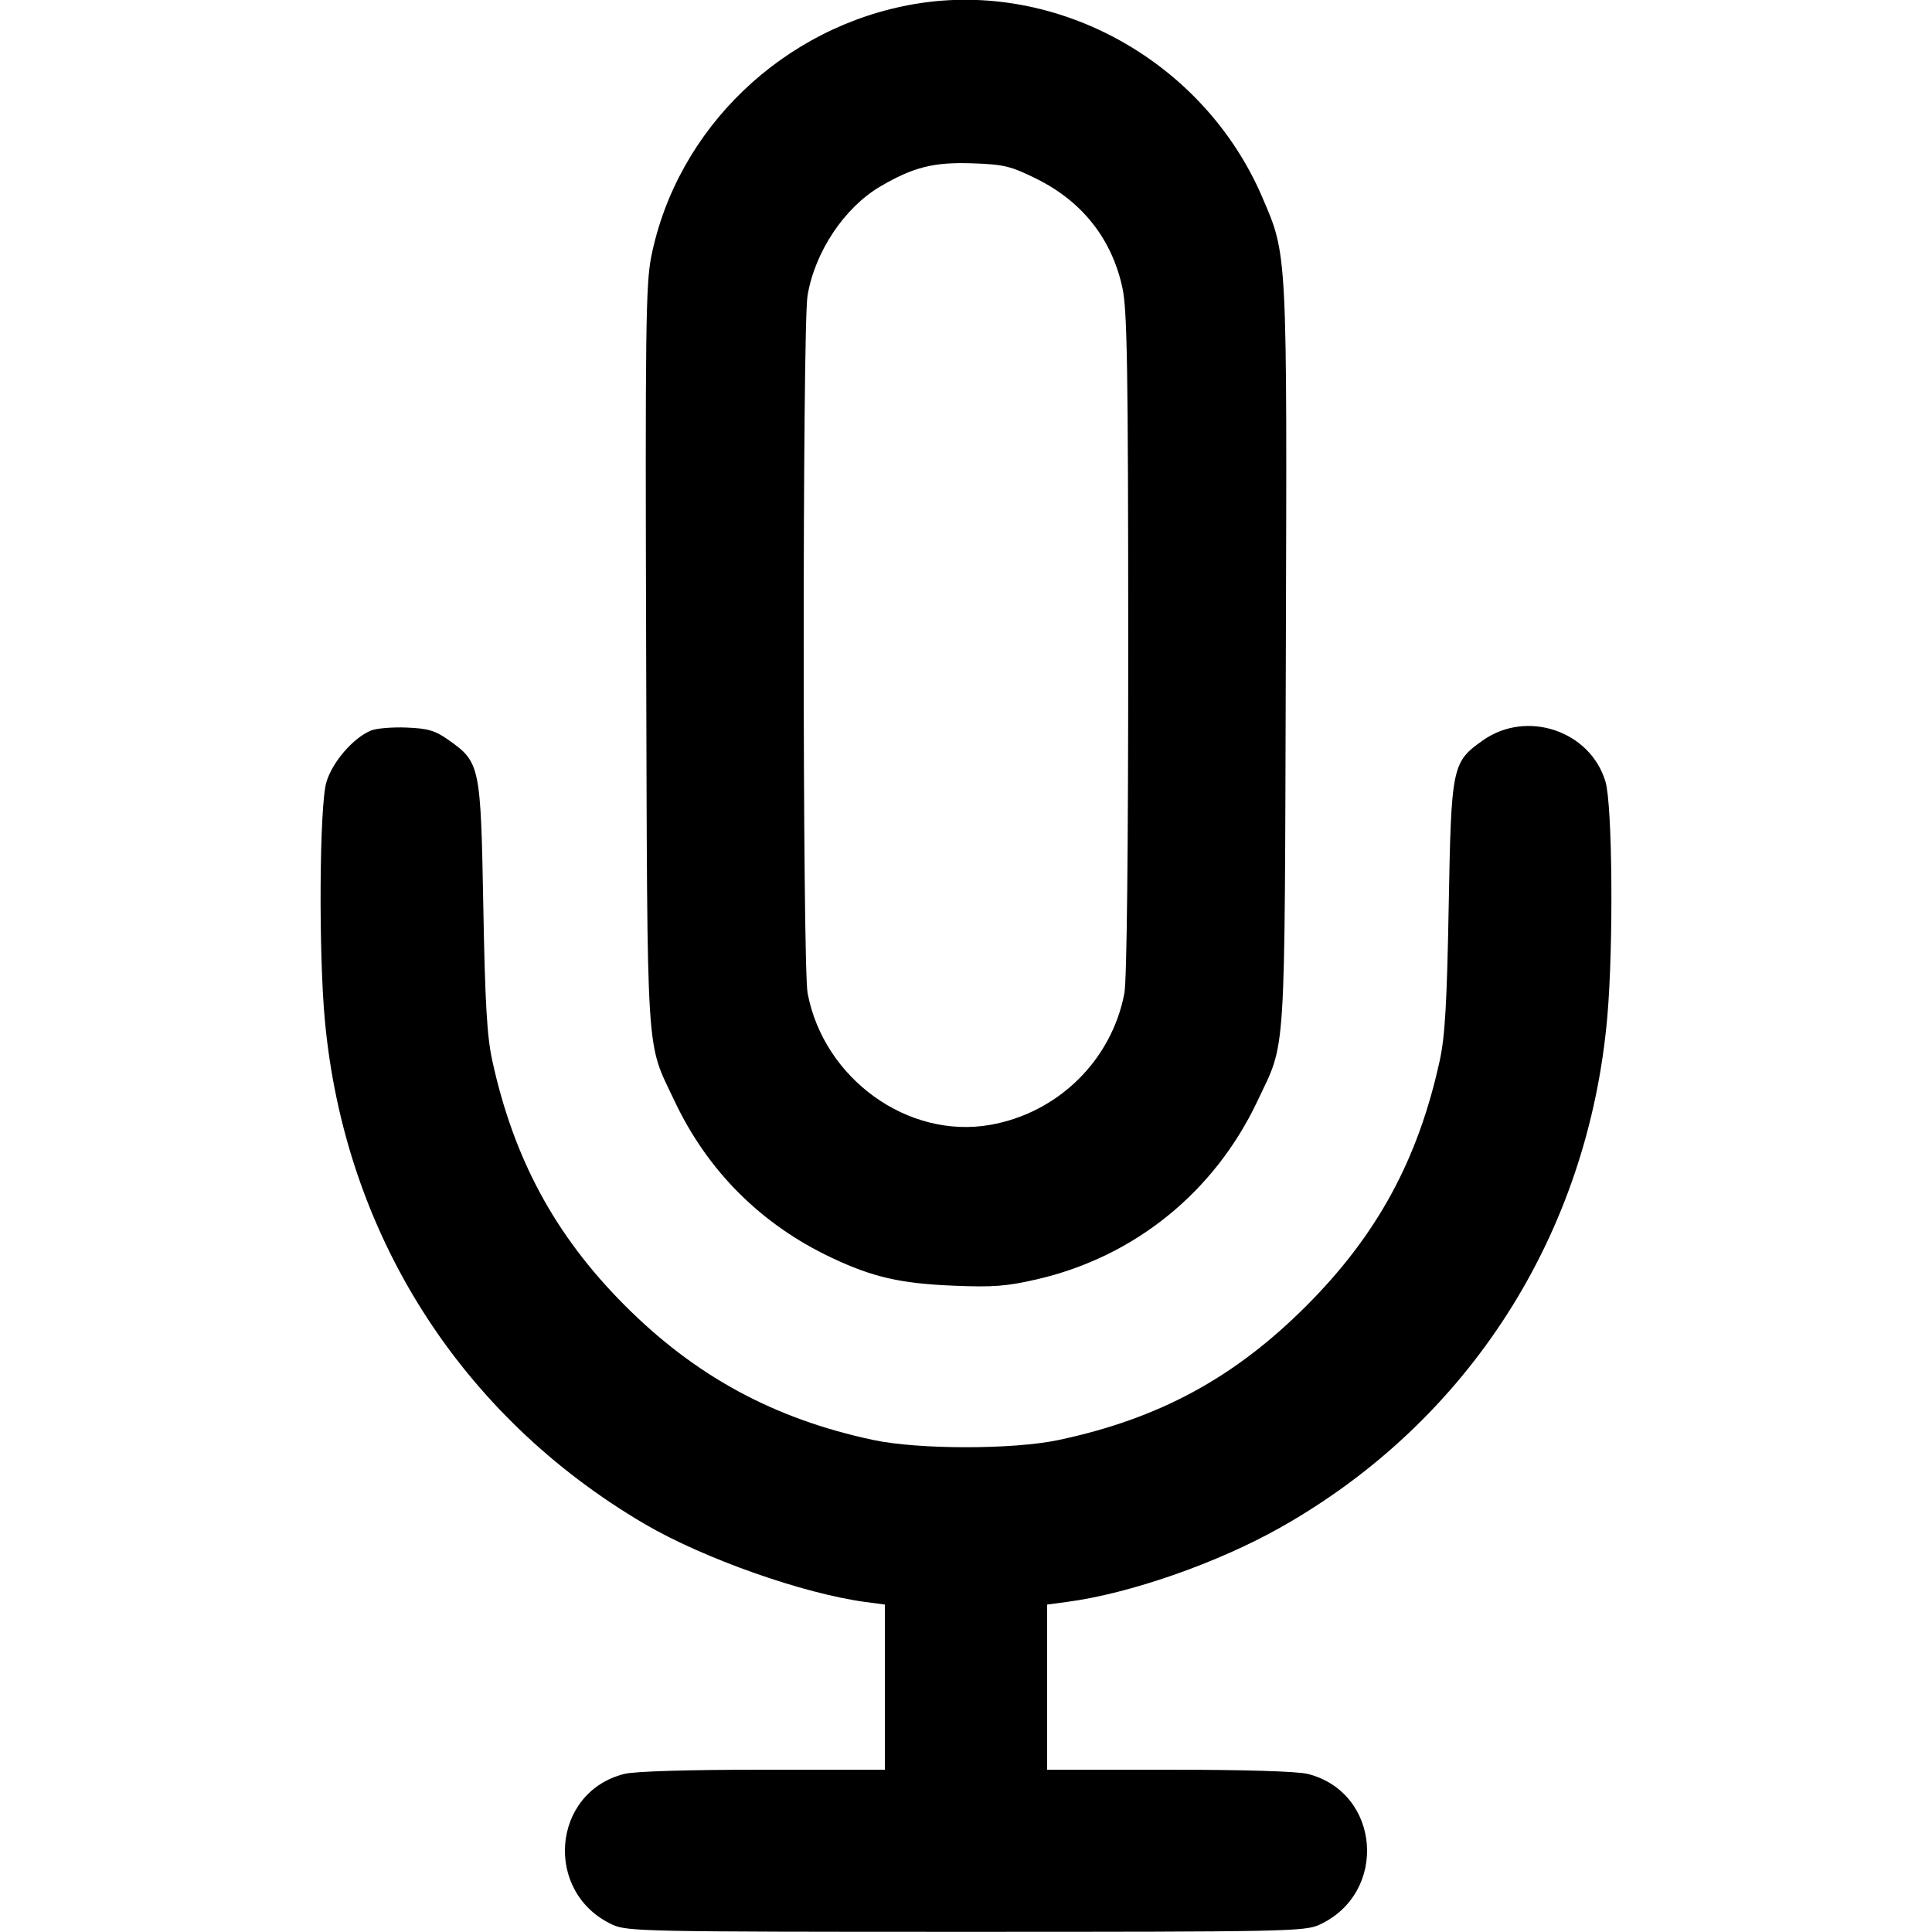 <svg version="1.1" width="500" height="500" xmlns="http://www.w3.org/2000/svg"><path d="M236.831 1.023 C 202.779 6.769,175.152 33.254,168.529 66.500 C 167.125 73.550,166.971 85.840,167.230 170.000 C 167.558 276.319,167.097 269.092,174.559 284.911 C 183.117 303.055,197.005 316.913,215.256 325.520 C 225.876 330.529,233.039 332.170,246.760 332.736 C 257.016 333.159,260.547 332.889,268.371 331.081 C 293.632 325.244,314.306 308.518,325.441 284.911 C 332.903 269.092,332.442 276.319,332.770 170.000 C 333.096 64.223,333.199 66.238,326.655 50.995 C 311.585 15.898,273.673 -5.194,236.831 1.023 M268.244 46.276 C 280.137 52.154,287.821 61.941,290.511 74.636 C 291.717 80.330,291.968 96.012,291.983 166.614 C 291.993 219.681,291.621 253.728,290.992 257.040 C 287.697 274.414,273.812 288.034,256.250 291.117 C 234.950 294.856,213.205 279.170,209.008 257.040 C 207.674 250.009,207.654 84.683,208.986 76.551 C 210.838 65.240,218.516 53.712,227.836 48.250 C 236.378 43.244,241.639 41.922,251.635 42.267 C 259.814 42.549,261.553 42.969,268.244 46.276 M96.000 189.064 C 91.390 190.986,86.015 197.209,84.470 202.414 C 82.675 208.458,82.429 246.247,84.069 264.000 C 89.173 319.252,119.121 366.430,166.852 394.413 C 182.051 403.324,207.941 412.464,224.024 414.598 L 229.000 415.258 229.000 436.629 L 229.000 458.000 197.443 458.000 C 178.012 458.000,164.225 458.418,161.564 459.088 C 142.698 463.839,140.657 489.843,158.500 498.104 C 162.297 499.862,166.938 499.956,250.000 499.956 C 333.062 499.956,337.703 499.862,341.500 498.104 C 359.343 489.843,357.302 463.839,338.436 459.088 C 335.775 458.418,321.988 458.000,302.557 458.000 L 271.000 458.000 271.000 436.629 L 271.000 415.258 276.136 414.576 C 292.426 412.415,315.025 404.535,331.380 395.311 C 380.128 367.821,411.094 319.394,415.985 263.000 C 417.583 244.576,417.293 208.350,415.499 202.308 C 411.586 189.133,395.128 183.584,383.769 191.610 C 375.781 197.253,375.577 198.246,374.923 234.500 C 374.471 259.590,373.969 268.227,372.597 274.500 C 366.984 300.167,356.368 319.666,338.017 338.017 C 319.432 356.603,299.945 367.150,274.000 372.666 C 262.237 375.167,237.763 375.167,226.000 372.666 C 200.258 367.193,179.834 356.097,161.463 337.604 C 143.614 319.637,132.955 299.889,127.403 274.500 C 126.031 268.227,125.529 259.590,125.077 234.500 C 124.422 198.176,124.231 197.262,116.118 191.530 C 112.623 189.062,110.782 188.515,105.207 188.291 C 101.518 188.143,97.375 188.491,96.000 189.064 " stroke="none" fill="black" fill-rule="evenodd"/></svg>